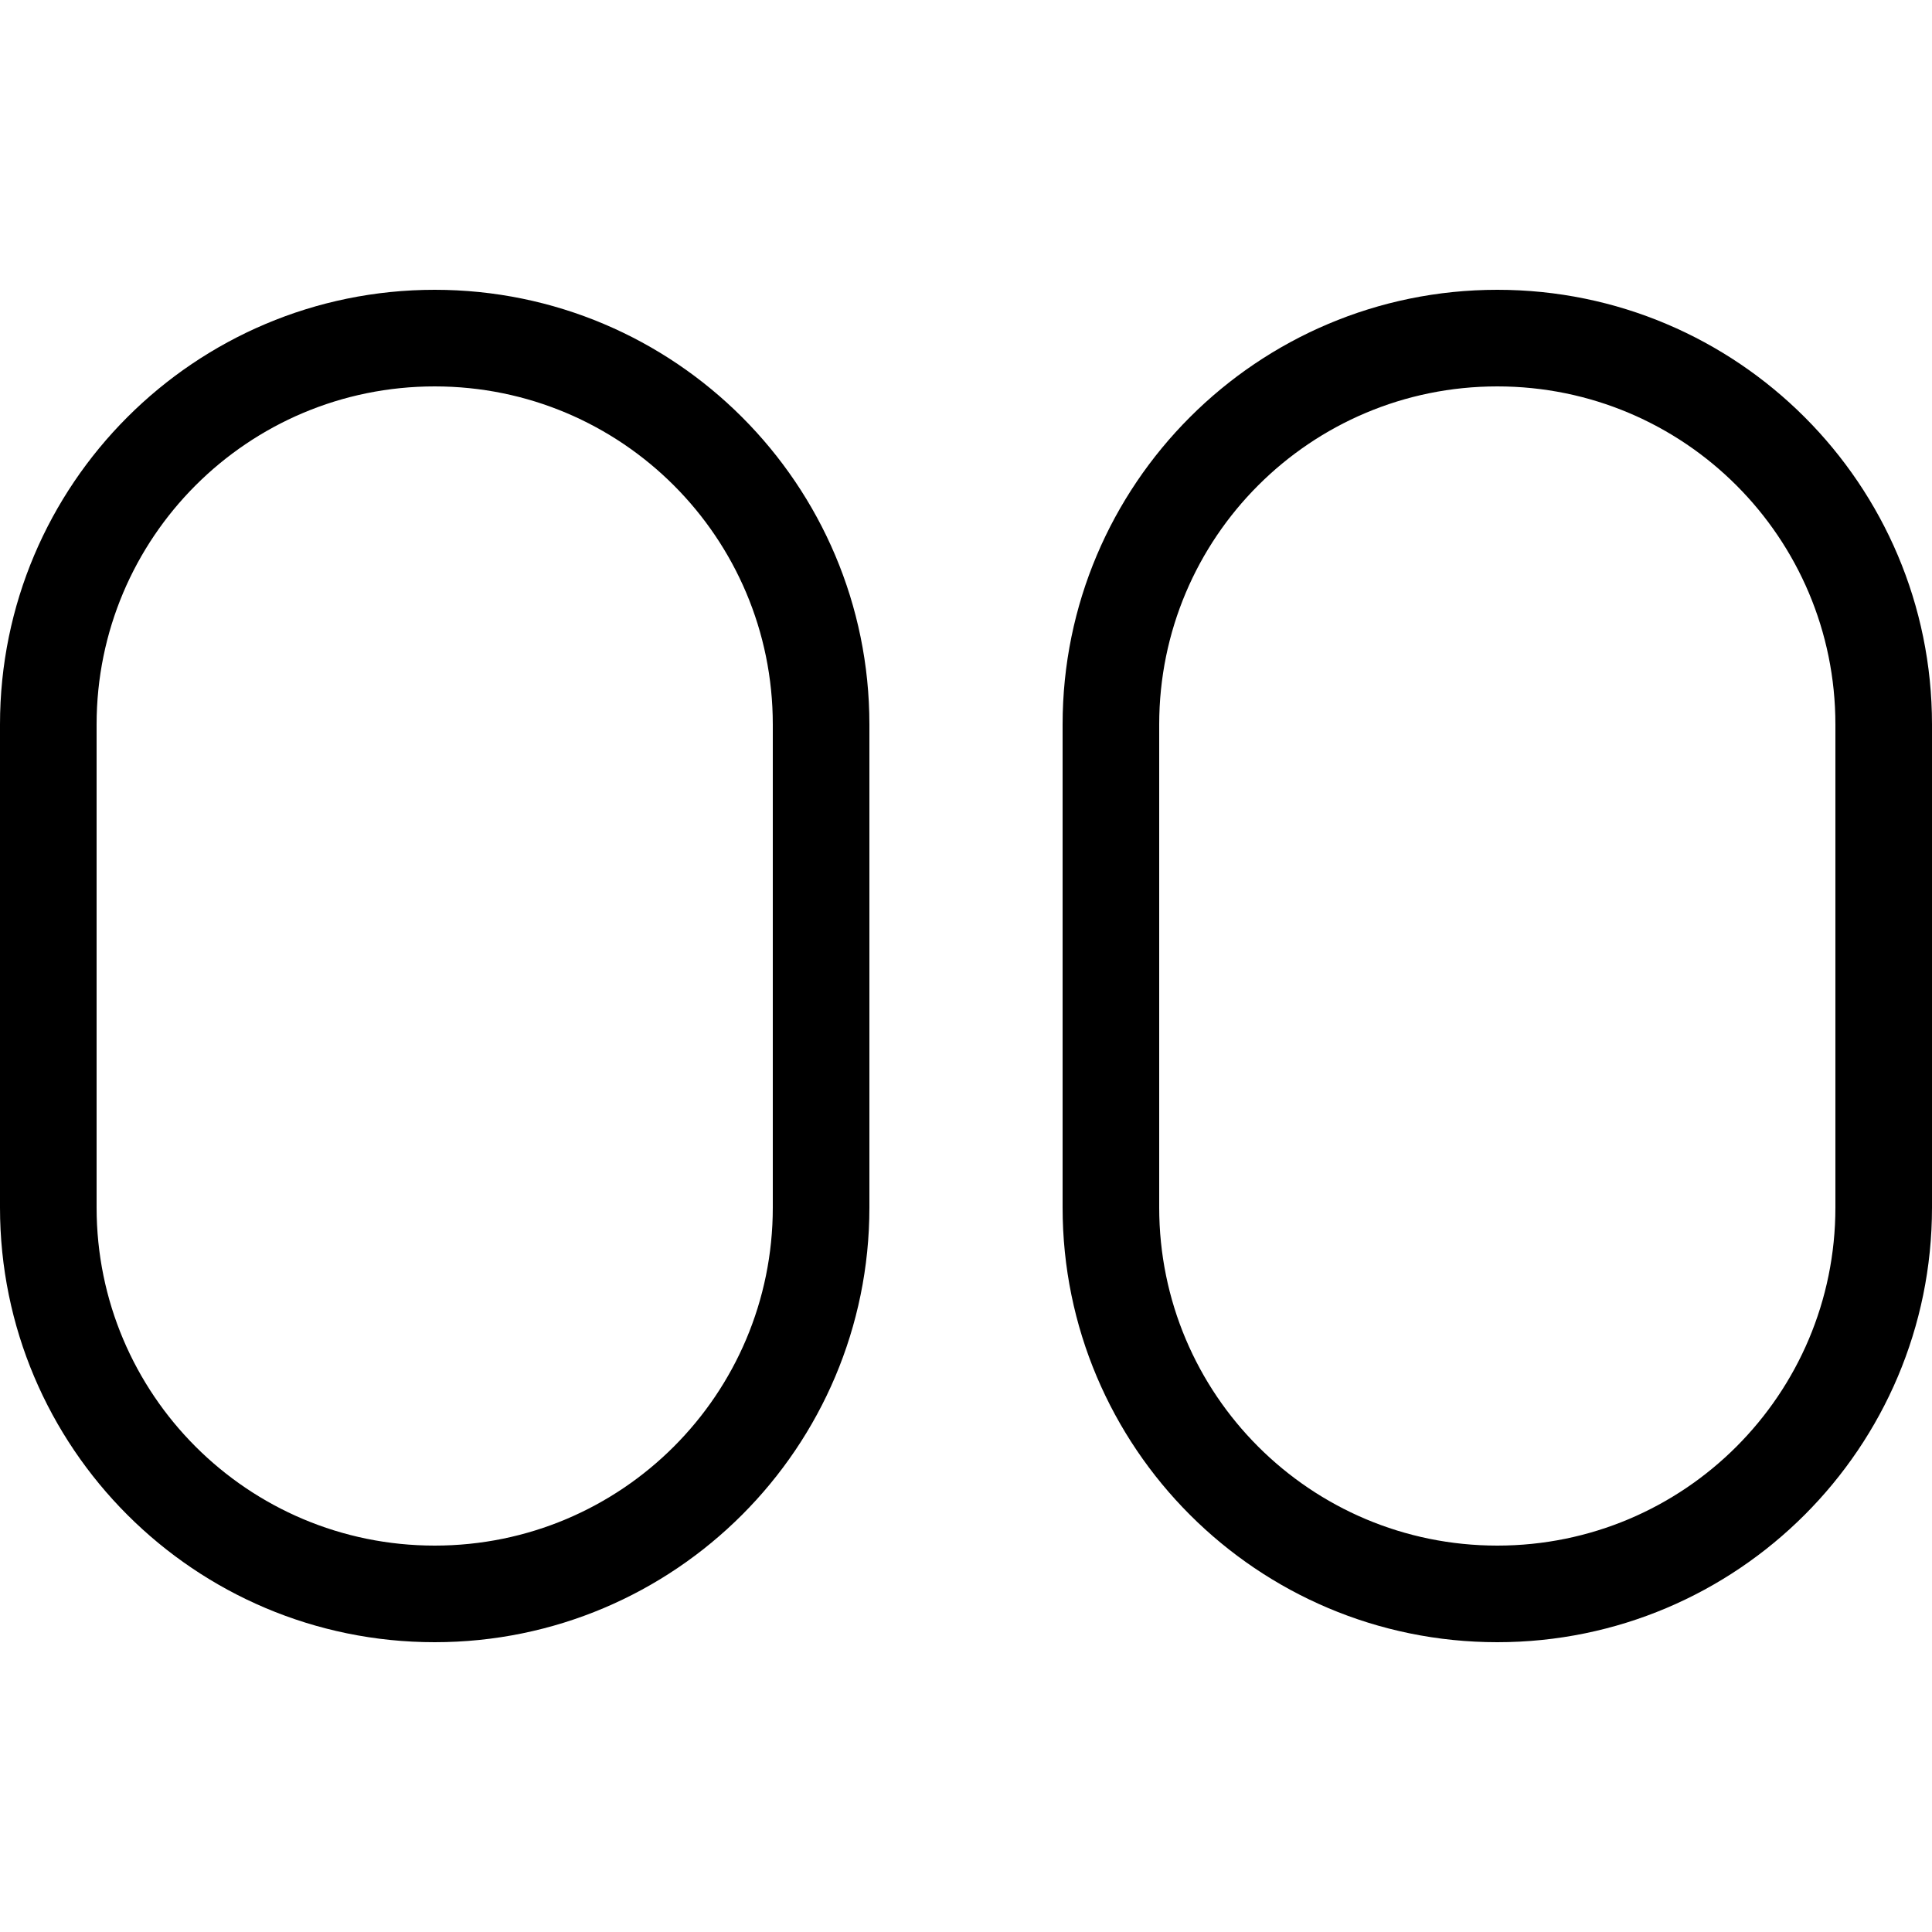<svg xmlns="http://www.w3.org/2000/svg" width="24" height="24" viewBox="0 0 640 512">
    <path class="pr-icon-duotone-primary" d="M144 32C64.5 32 0 96.5 0 176L0 336c0 79.5 64.5 144 144 144s144-64.5 144-144l0-160c0-79.5-64.5-144-144-144zM32 176C32 114.1 82.1 64 144 64s112 50.1 112 112l0 160c0 61.9-50.1 112-112 112S32 397.9 32 336l0-160zM496 32c-79.5 0-144 64.5-144 144l0 160c0 79.5 64.5 144 144 144s144-64.5 144-144l0-160c0-79.5-64.5-144-144-144zM384 176c0-61.9 50.1-112 112-112s112 50.1 112 112l0 160c0 61.9-50.1 112-112 112s-112-50.1-112-112l0-160z"/>
</svg>